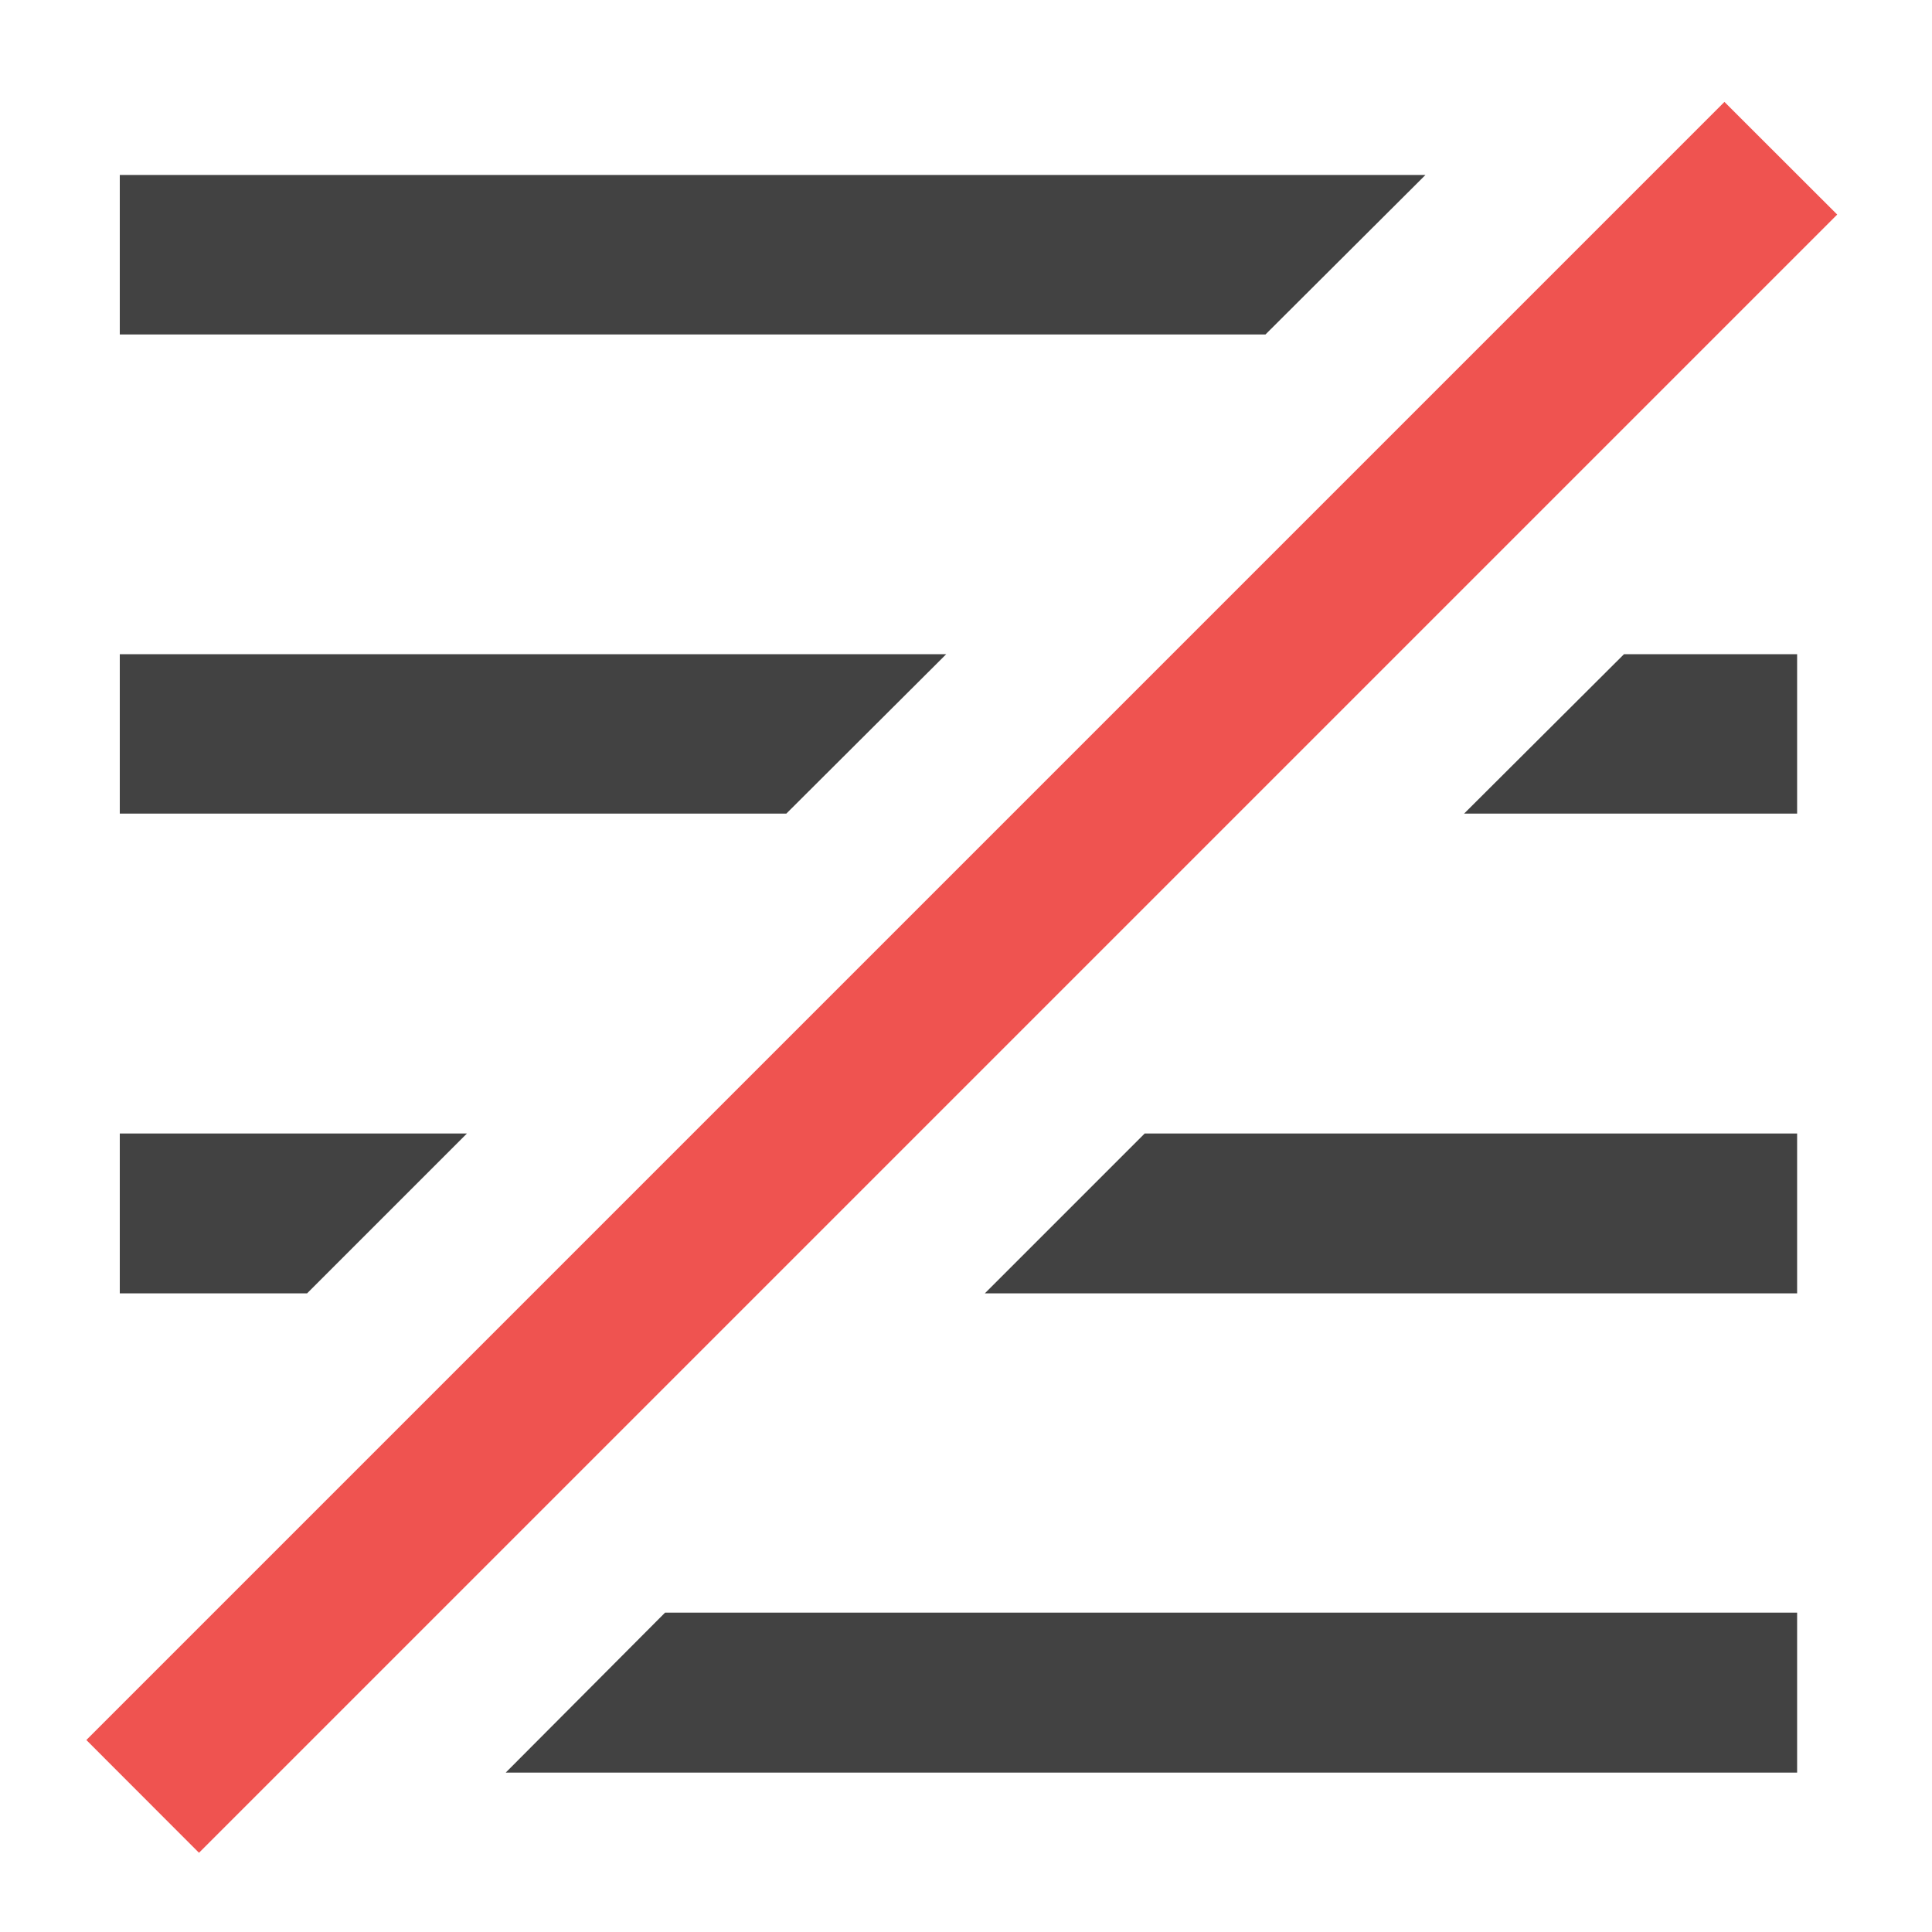 <?xml version="1.0" encoding="UTF-8"?>
<svg xmlns="http://www.w3.org/2000/svg" xmlns:xlink="http://www.w3.org/1999/xlink" width="16pt" height="16pt" viewBox="0 0 16 16" version="1.1">
<g id="surface1">
<path style=" stroke:none;fill-rule:nonzero;fill:rgb(25.882%,25.882%,25.882%);fill-opacity:1;" d="M 0.992 1.449 L 0.992 2.77 L 10.48 2.77 L 11.805 1.449 Z M 0.992 5.418 L 0.992 6.738 L 6.512 6.738 L 7.836 5.418 Z M 13.449 5.418 L 12.125 6.738 L 14.883 6.738 L 14.883 5.418 Z M 0.992 9.387 L 0.992 10.711 L 2.543 10.711 L 3.867 9.387 Z M 9.48 9.387 L 8.156 10.711 L 14.883 10.711 L 14.883 9.387 Z M 5.508 13.355 L 4.188 14.68 L 14.883 14.68 L 14.883 13.355 Z M 5.508 13.355 "/>
<path style=" stroke:none;fill-rule:nonzero;fill:rgb(93.725%,32.549%,31.373%);fill-opacity:1;" d="M 14.281 0.844 L 15.215 1.777 L 1.648 15.344 L 0.715 14.41 Z M 14.281 0.844 "/>
</g>
</svg>
